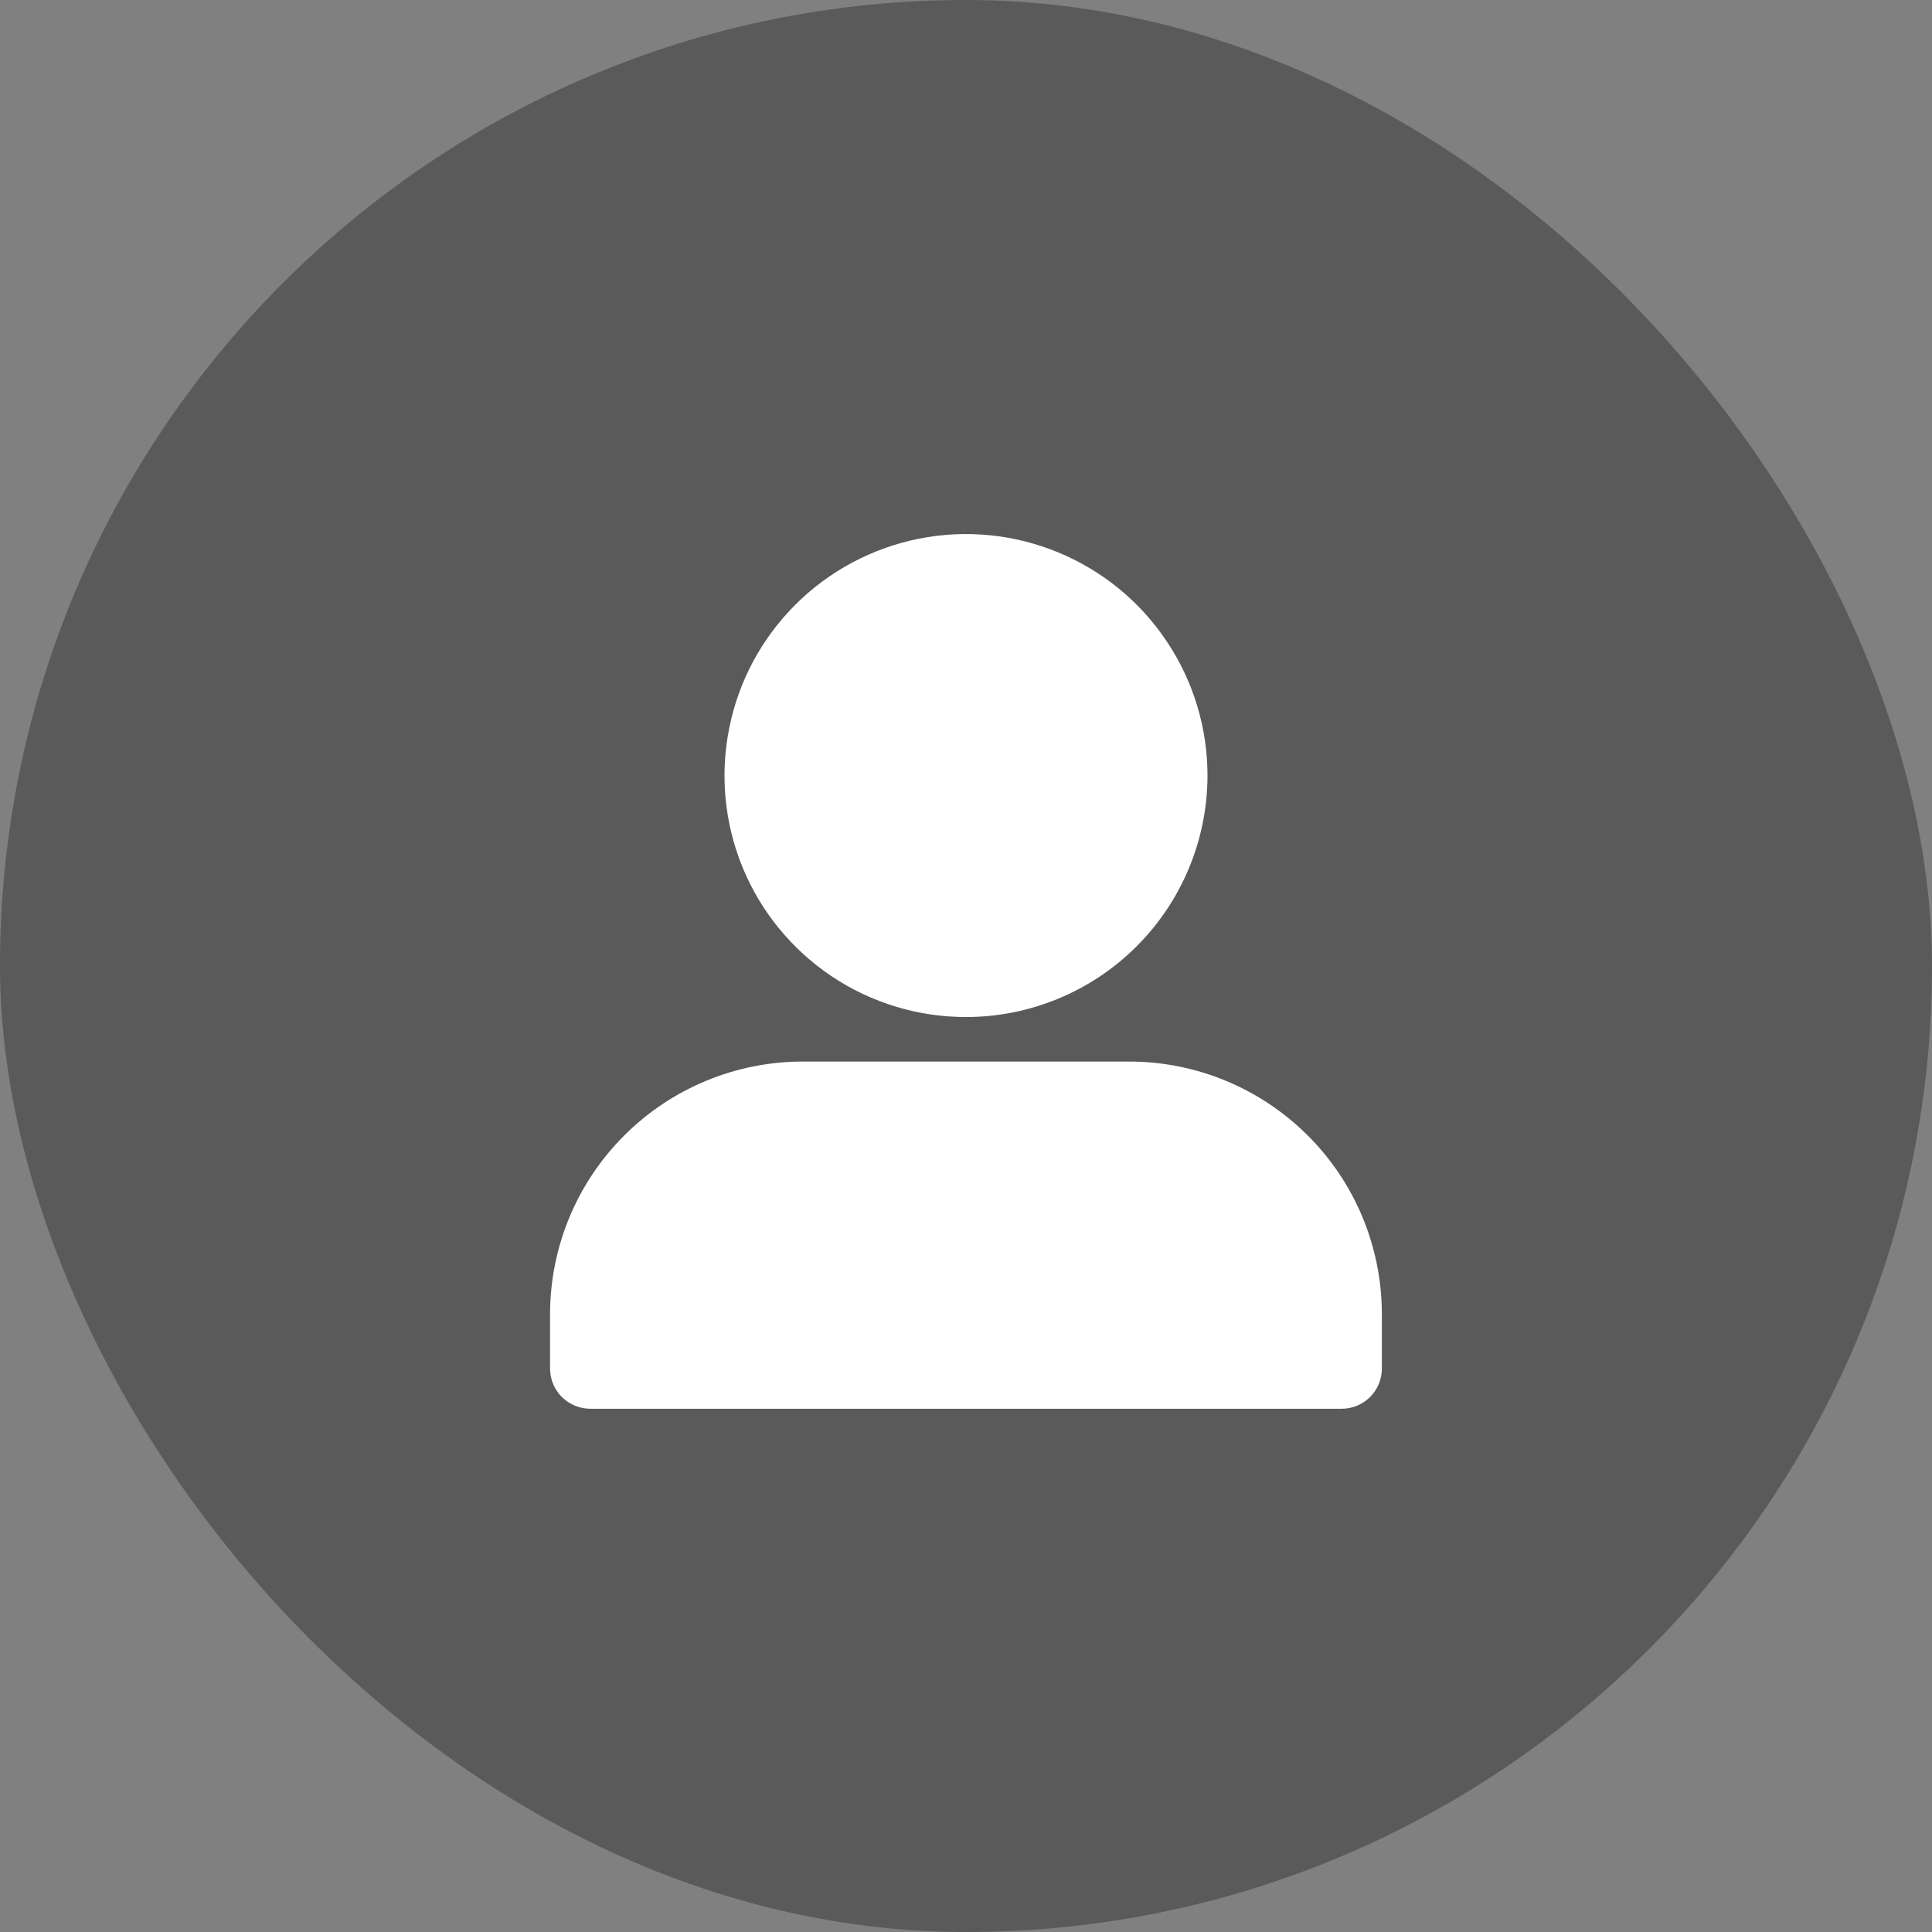 <svg width="24" height="24" viewBox="0 0 24 24" fill="none" xmlns="http://www.w3.org/2000/svg">
<rect x="0" y="0" width="24" height="24" fill="#808080" stroke="none"/>
<rect width="24" height="24" rx="12" fill="black" fill-opacity="0.3"/>
<g clip-path="url(#clip0_4_167)">
<path d="M16.667 17.5H7.333C7.2 17.5 7.073 17.447 6.979 17.354C6.886 17.26 6.833 17.133 6.833 17V16.323C6.834 15.492 7.165 14.694 7.753 14.107C8.34 13.519 9.138 13.188 9.969 13.187H14.031C14.862 13.188 15.659 13.519 16.247 14.107C16.835 14.694 17.165 15.491 17.166 16.323V17C17.166 17.133 17.114 17.26 17.02 17.354C16.926 17.447 16.8 17.5 16.667 17.5ZM12 12.634C11.407 12.634 10.827 12.459 10.333 12.129C9.84 11.799 9.455 11.331 9.228 10.783C9.001 10.234 8.942 9.631 9.058 9.049C9.173 8.467 9.459 7.933 9.879 7.513C10.298 7.094 10.833 6.808 11.415 6.692C11.997 6.576 12.6 6.636 13.148 6.863C13.696 7.09 14.165 7.474 14.494 7.968C14.824 8.461 15 9.041 15 9.634C14.999 10.43 14.683 11.192 14.12 11.755C13.558 12.317 12.795 12.634 12 12.634Z" fill="white"/>
</g>
<defs>
<clipPath id="clip0_4_167">
<rect width="12" height="12" fill="white" transform="translate(6 6)"/>
</clipPath>
</defs>
</svg>
